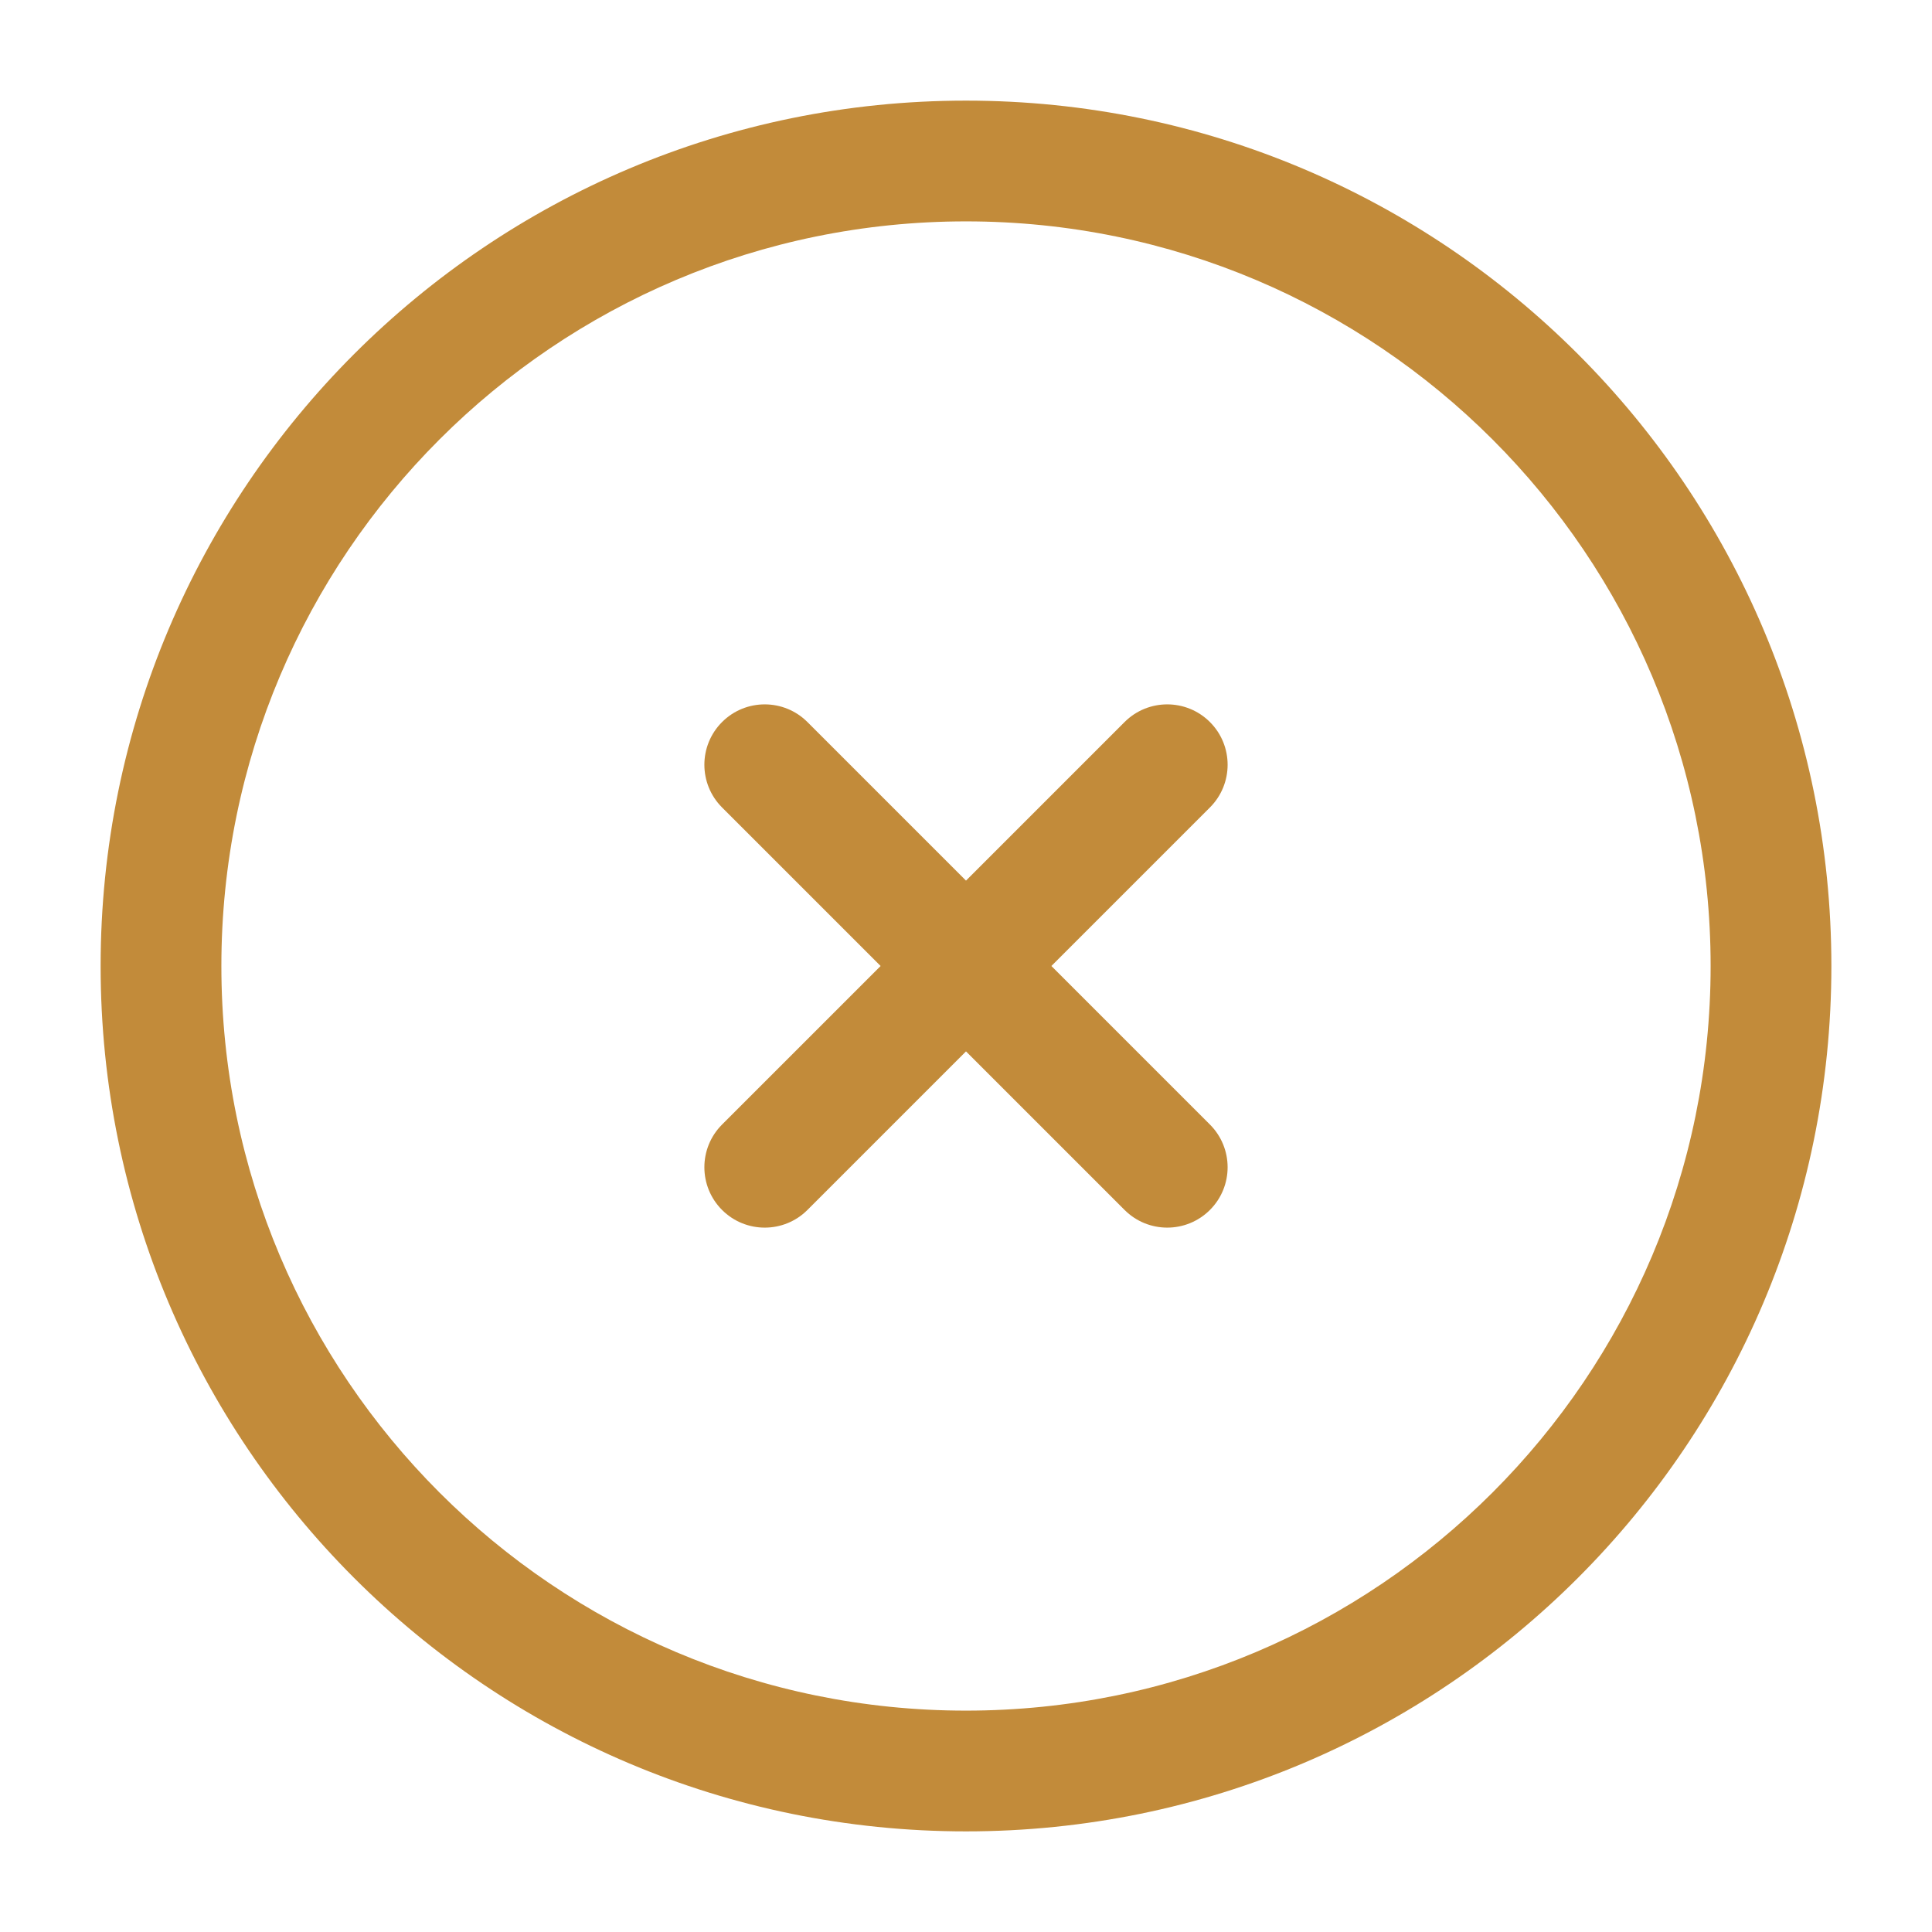 <svg width="192" height="192" viewBox="0 0 192 192" fill="none" xmlns="http://www.w3.org/2000/svg">
<path d="M80.242 71.757C77.899 69.414 74.1 69.414 71.757 71.757C69.414 74.1 69.414 77.899 71.757 80.243L87.515 96L71.757 111.757C69.414 114.1 69.414 117.899 71.757 120.243C74.1 122.586 77.899 122.586 80.243 120.243L96 104.485L111.757 120.242C114.1 122.586 117.899 122.586 120.242 120.242C122.585 117.899 122.585 114.1 120.242 111.757L104.485 96L120.242 80.243C122.586 77.9 122.586 74.1 120.242 71.757C117.899 69.414 114.1 69.414 111.757 71.757L96 87.515L80.242 71.757Z" fill="#C28B3A"/>
<path fill-rule="evenodd" clip-rule="evenodd" d="M96 10C48.504 10 10 48.504 10 96C10 143.496 48.504 182 96 182C143.496 182 182 143.496 182 96C182 48.504 143.496 10 96 10ZM22 96C22 55.131 55.131 22 96 22C136.869 22 170 55.131 170 96C170 136.869 136.869 170 96 170C55.131 170 22 136.869 22 96Z" fill="#C28B3A"/>
</svg>
